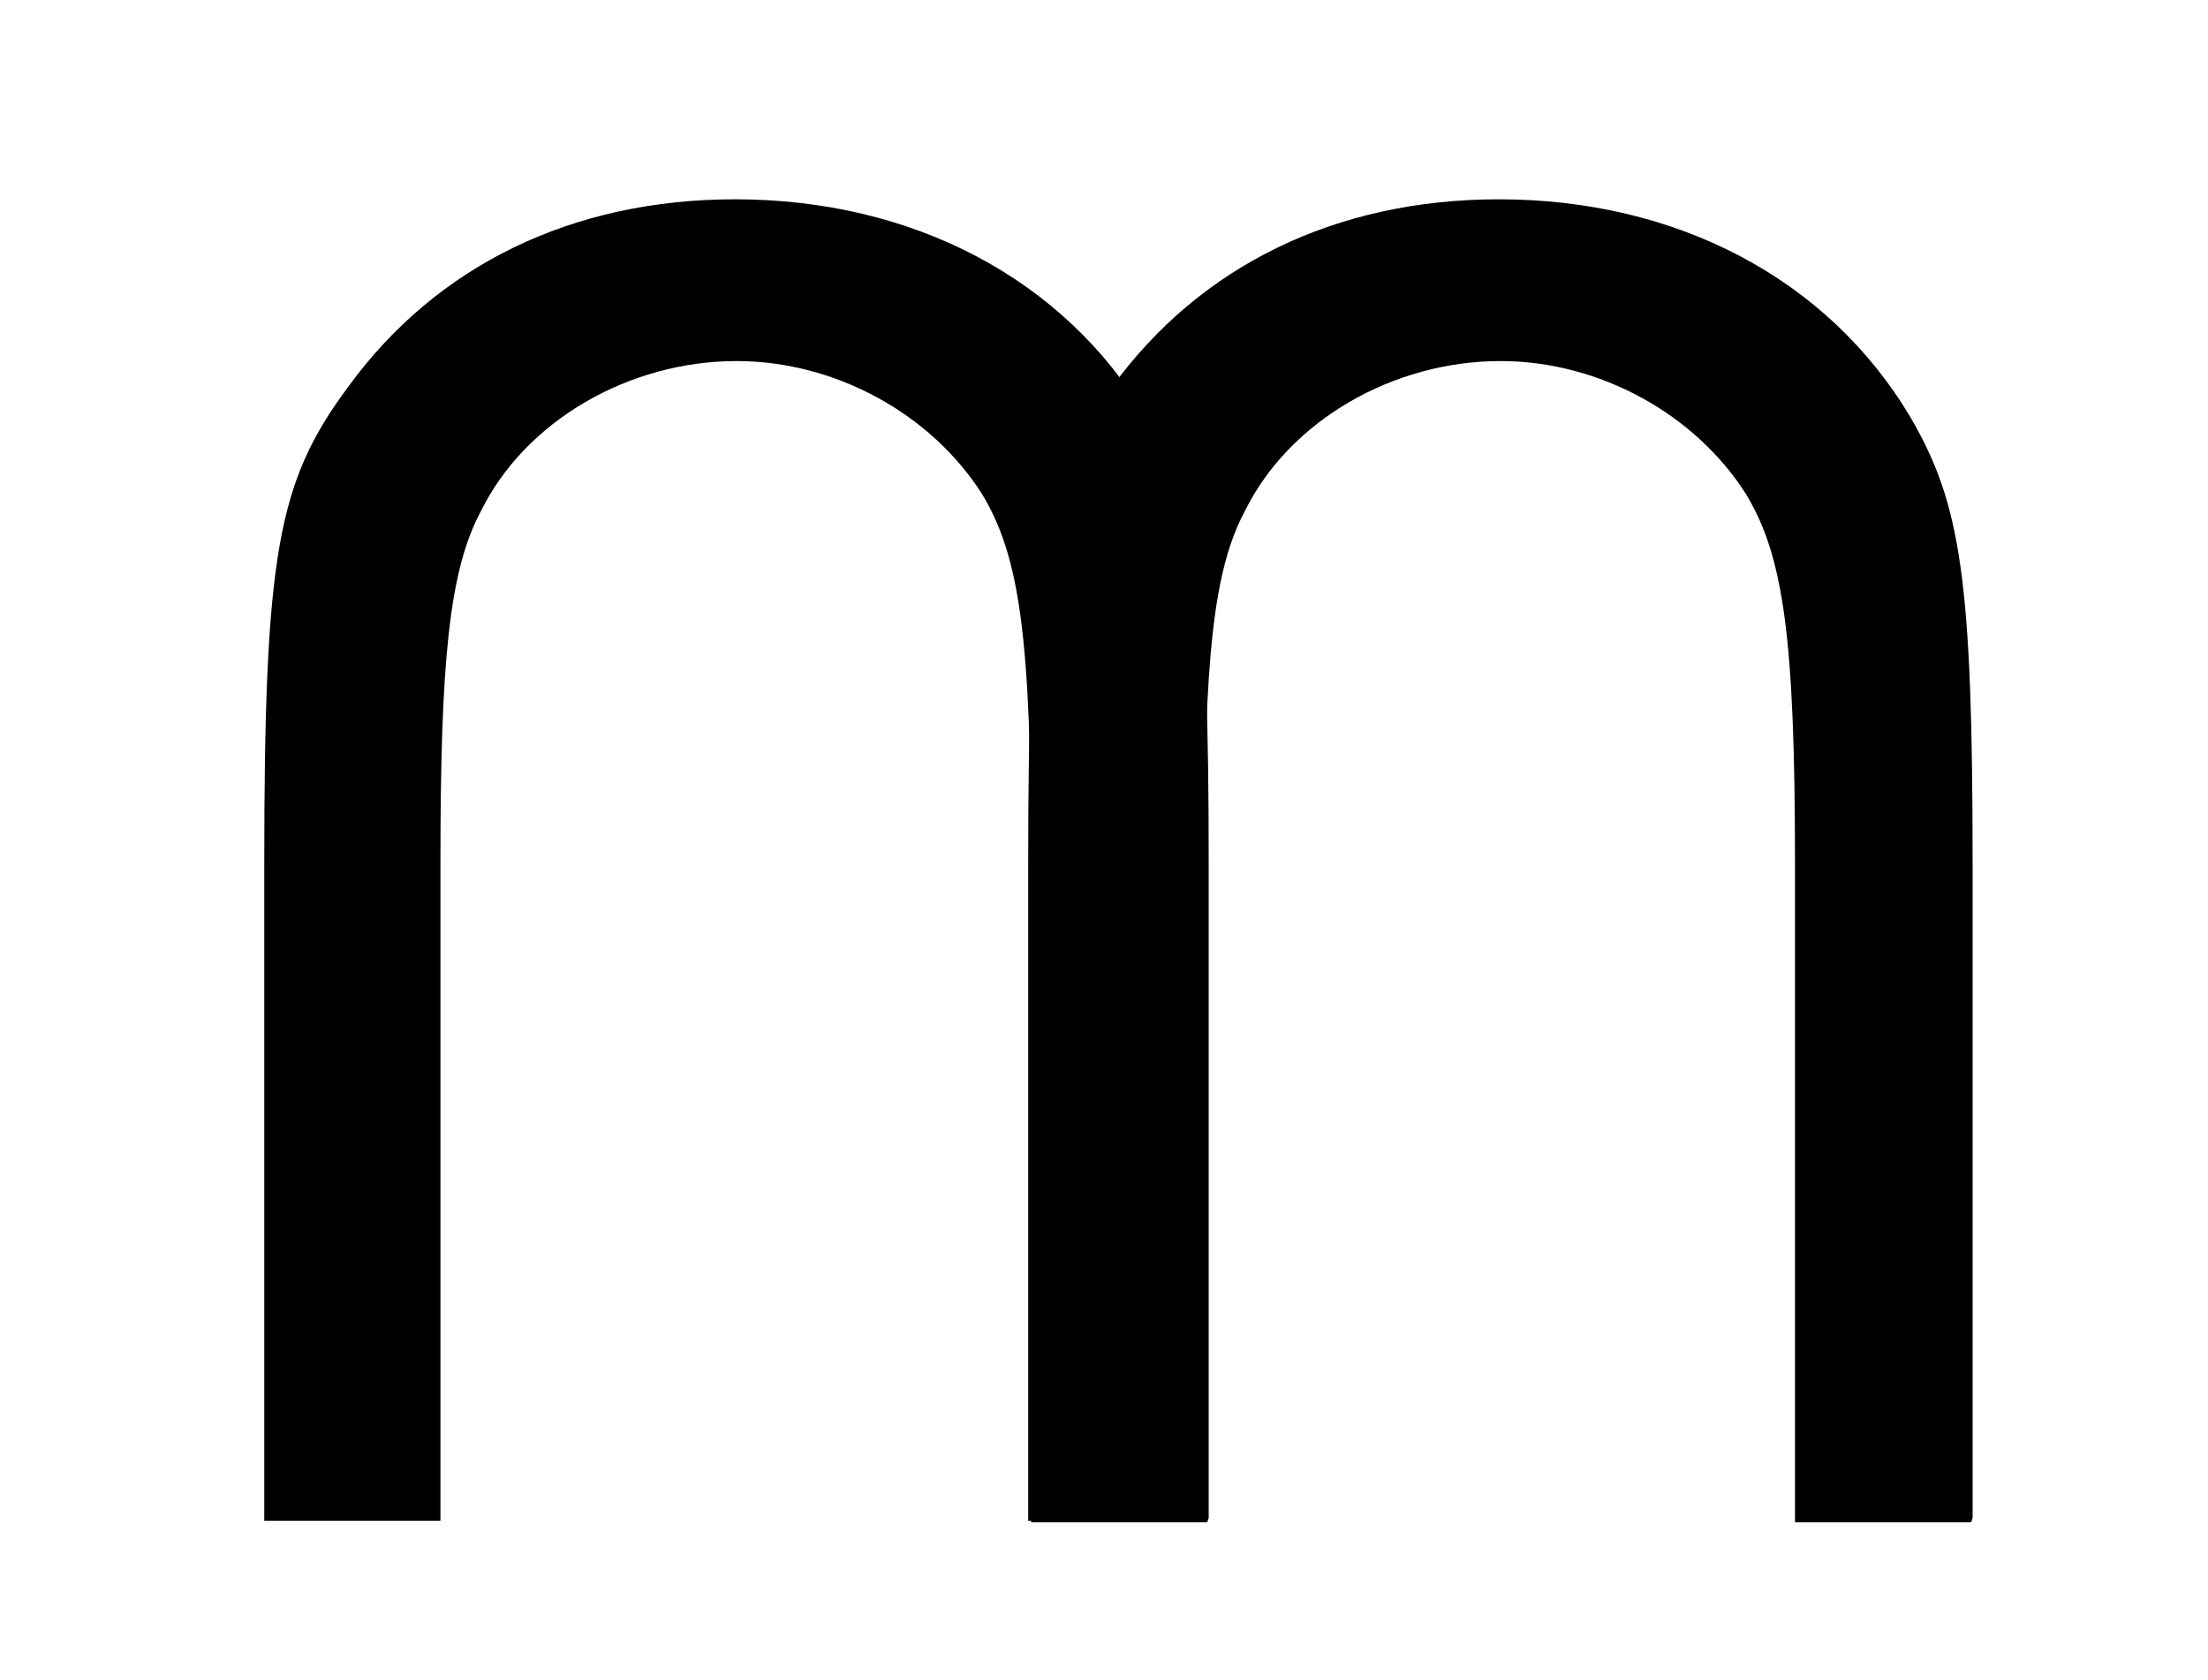 <?xml version="1.0" encoding="utf-8"?>
<!-- Generator: Adobe Illustrator 18.1.1, SVG Export Plug-In . SVG Version: 6.00 Build 0)  -->
<svg version="1.1" id="Layer_1" xmlns="http://www.w3.org/2000/svg" xmlns:xlink="http://www.w3.org/1999/xlink" x="0px" y="0px"
	 viewBox="0 0 152.9 116.3" enable-background="new 0 0 152.9 116.3" xml:space="preserve">
<path d="M83.7,105.1V59.8c0-19.6-0.8-24.9-4.3-30.9c-5.7-9.6-16.2-15.1-28.5-15.1c-11.3,0-20.7,4.6-26.8,13
	c-4.9,6.6-5.8,11.6-5.8,33.2v45.3h12.2V59.7c0-13.9,0.6-20.2,2.8-24.3C36.4,29.1,43.6,25,51,25c6.9,0,13.5,3.7,17,9.2
	c2.6,4.3,3.4,9.9,3.4,25.6v45.6h12.2L83.7,105.1L83.7,105.1z"/>
<path d="M136.6,105.1V59.8c0-19.6-0.8-24.9-4.3-30.9c-5.7-9.6-16.2-15.1-28.5-15.1c-11.3,0-20.7,4.6-26.8,13
	c-4.9,6.6-5.8,11.6-5.8,33.2v45.3h12.2V59.7c0-13.9,0.6-20.2,2.8-24.3C89.3,29.1,96.5,25,103.9,25c6.9,0,13.5,3.7,17,9.2
	c2.6,4.3,3.4,9.9,3.4,25.6v45.6h12.2L136.6,105.1L136.6,105.1z"/>
</svg>
